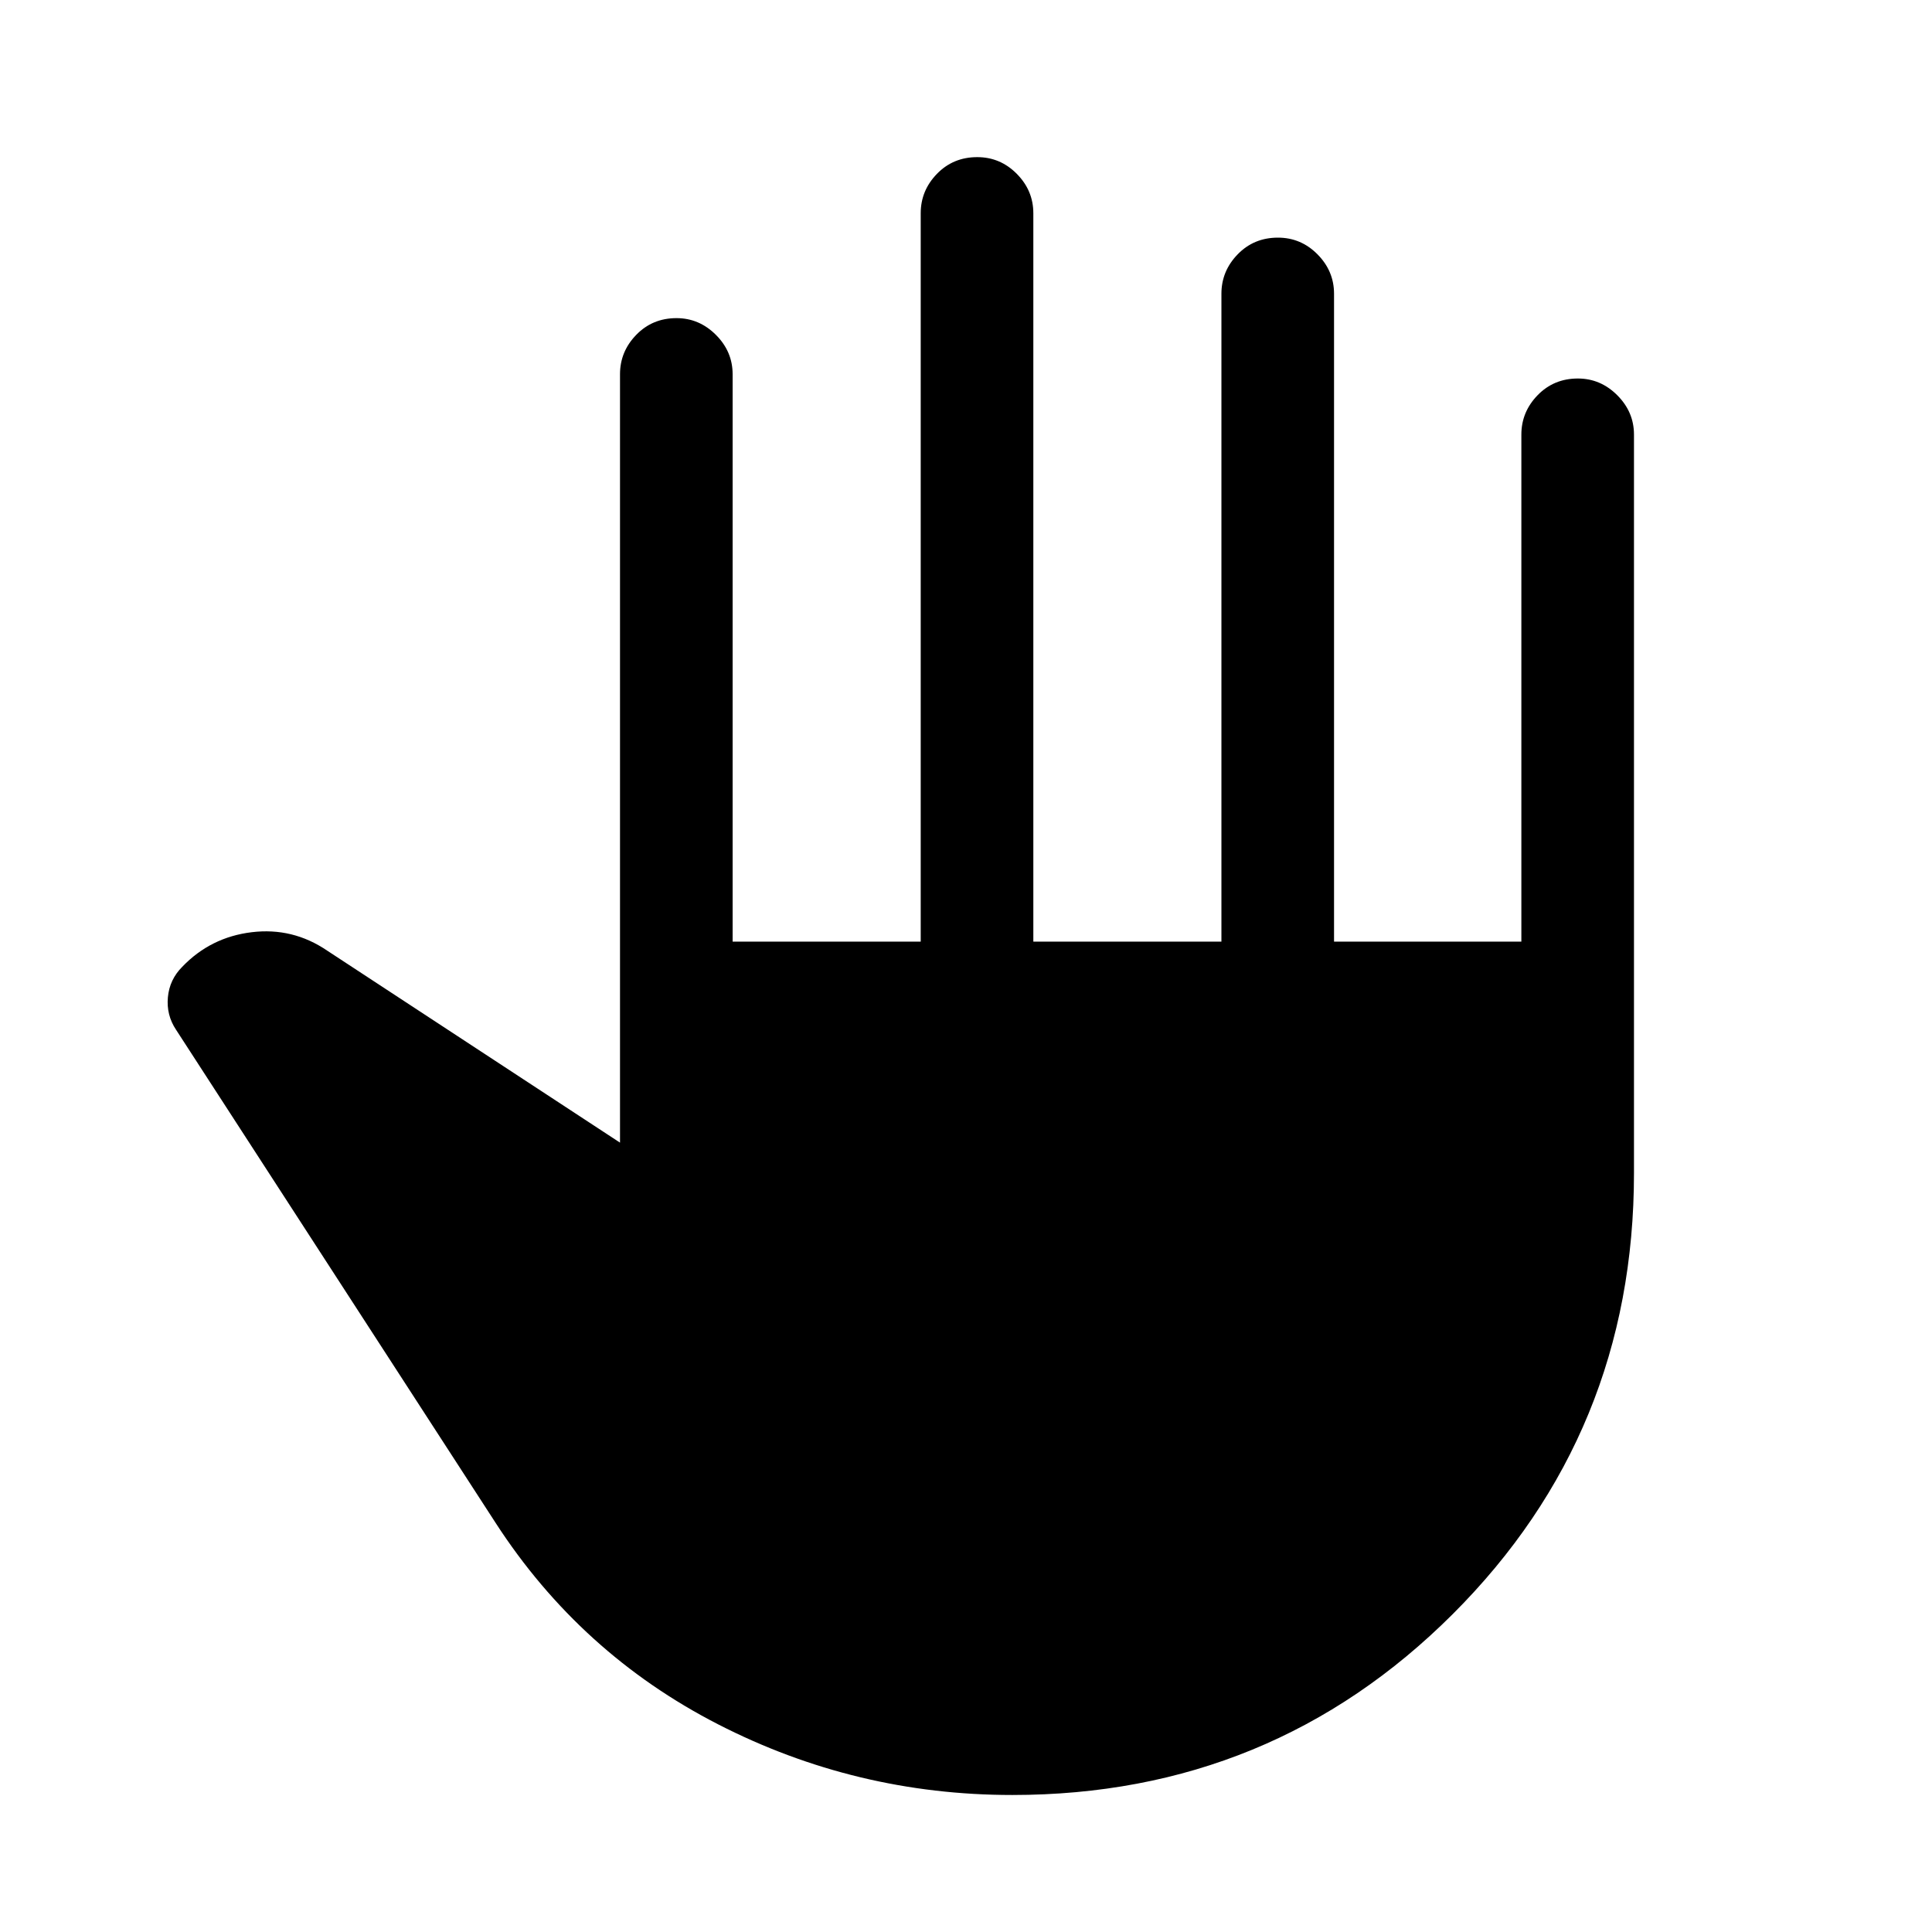 <svg xmlns="http://www.w3.org/2000/svg" height="24" viewBox="0 -960 960 960" width="24"><path d="M503.04-68.08q-77.77 0-146.25-35.13-68.48-35.14-110.56-100.14l-158.77-245q-4.84-7.27-4.04-16.09.81-8.83 7.16-15.18 14.08-14.69 34.5-17.17 20.42-2.48 37.54 9.18l145.46 95.38v-381.81q0-11.27 8.06-19.57 8.05-8.31 20.01-8.31 11.27 0 19.58 8.31 8.31 8.3 8.31 19.57v281.92h93.46v-361.92q0-11.27 8.06-19.57 8.06-8.31 20.02-8.31 11.46 0 19.67 8.31 8.21 8.3 8.21 19.57v361.92h93.46v-321.92q0-11.27 8.06-19.57 8.06-8.31 20.02-8.31 11.46 0 19.67 8.31 8.21 8.3 8.21 19.57v321.92h93.08v-251.92q0-11.27 8.06-19.57 8.06-8.31 20.02-8.31 11.27 0 19.57 8.31 8.31 8.3 8.31 19.57v366.96q0 129.16-90.02 219.08-90.02 89.92-218.86 89.92Z"/></svg>